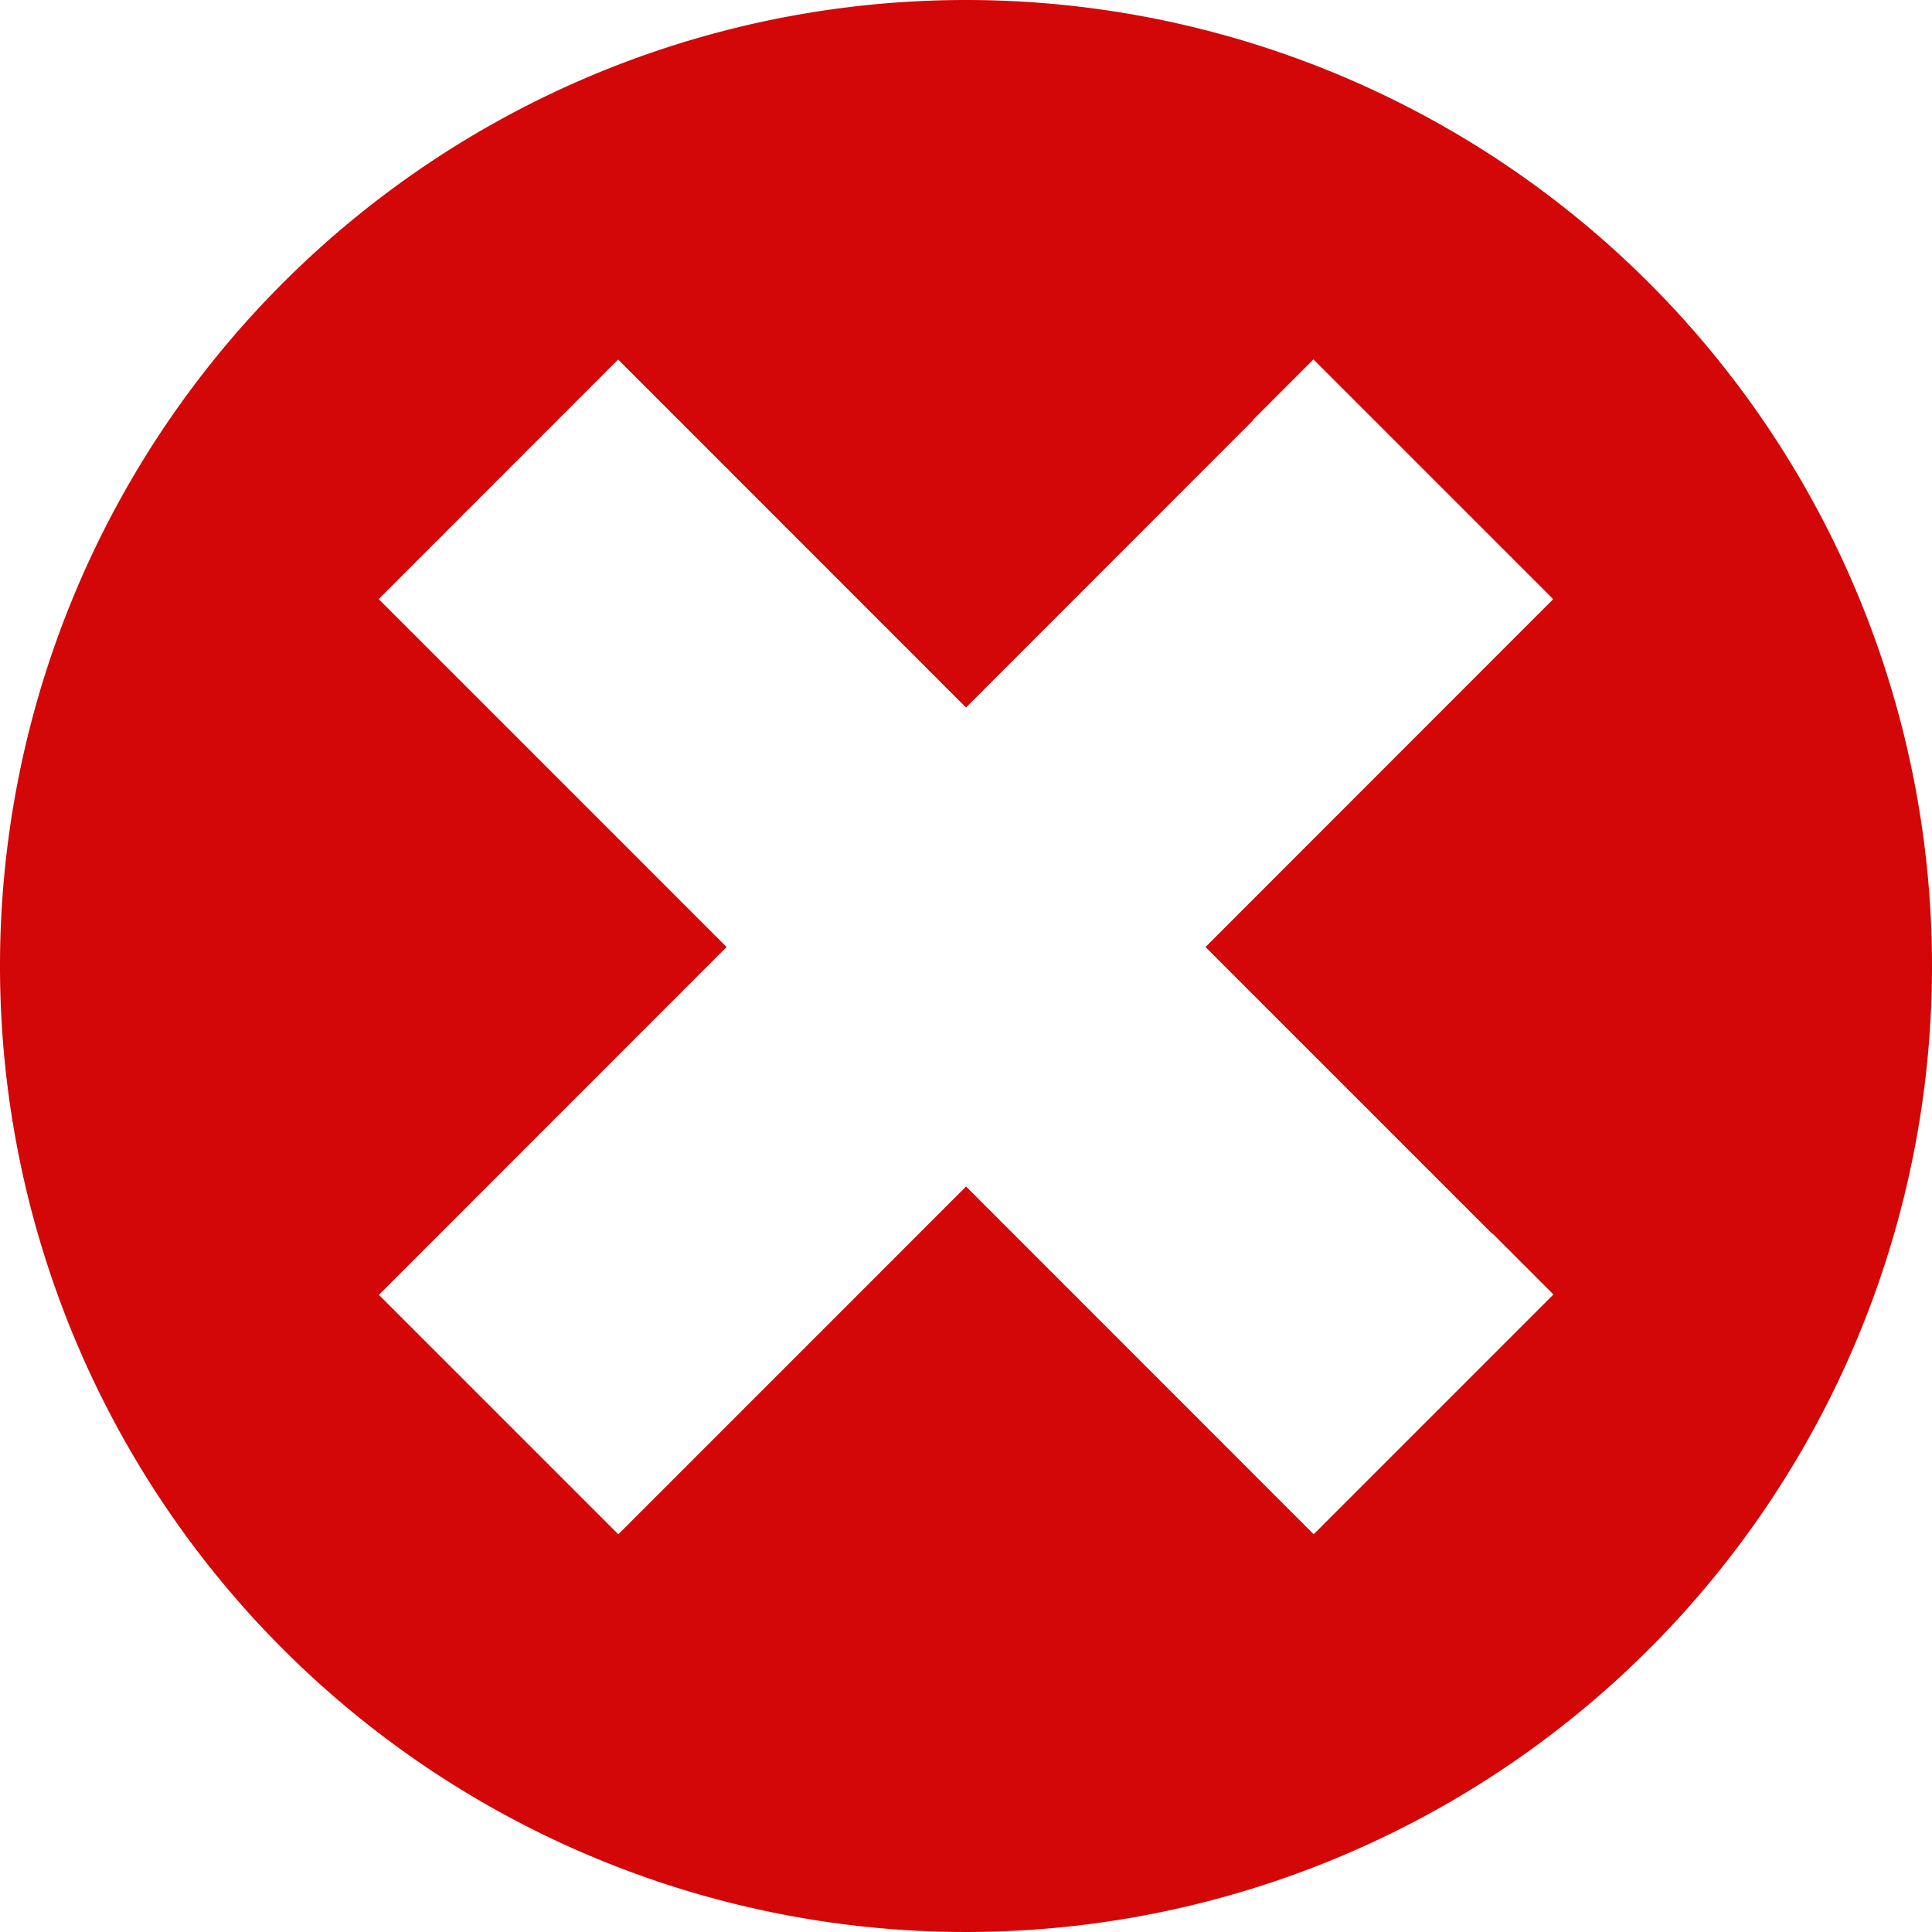 <svg xmlns="http://www.w3.org/2000/svg" width="127.32" height="127.319" viewBox="0 0 127.32 127.319">
  <g id="Grupo_651" data-name="Grupo 651" transform="translate(-317.281 -7398.967)">
    <path id="Caminho_1673" data-name="Caminho 1673" d="M380.941,7398.967a63.66,63.66,0,1,0,63.66,63.659A63.66,63.66,0,0,0,380.941,7398.967Zm22.912,101.108-22.907-22.916-7.117,7.12-15.8,15.8L342.25,7484.3l11.786-11.79,11.129-11.134-7.126-7.129-15.8-15.8,15.781-15.787,11.785,11.79,11.138,11.142,18.9-18.91-.017-.017,4.013-4.014,15.8,15.8-22.915,22.925,18.9,18.9.017-.017,4.012,4.014Z" fill="#d30707"/>
  </g>
</svg>
